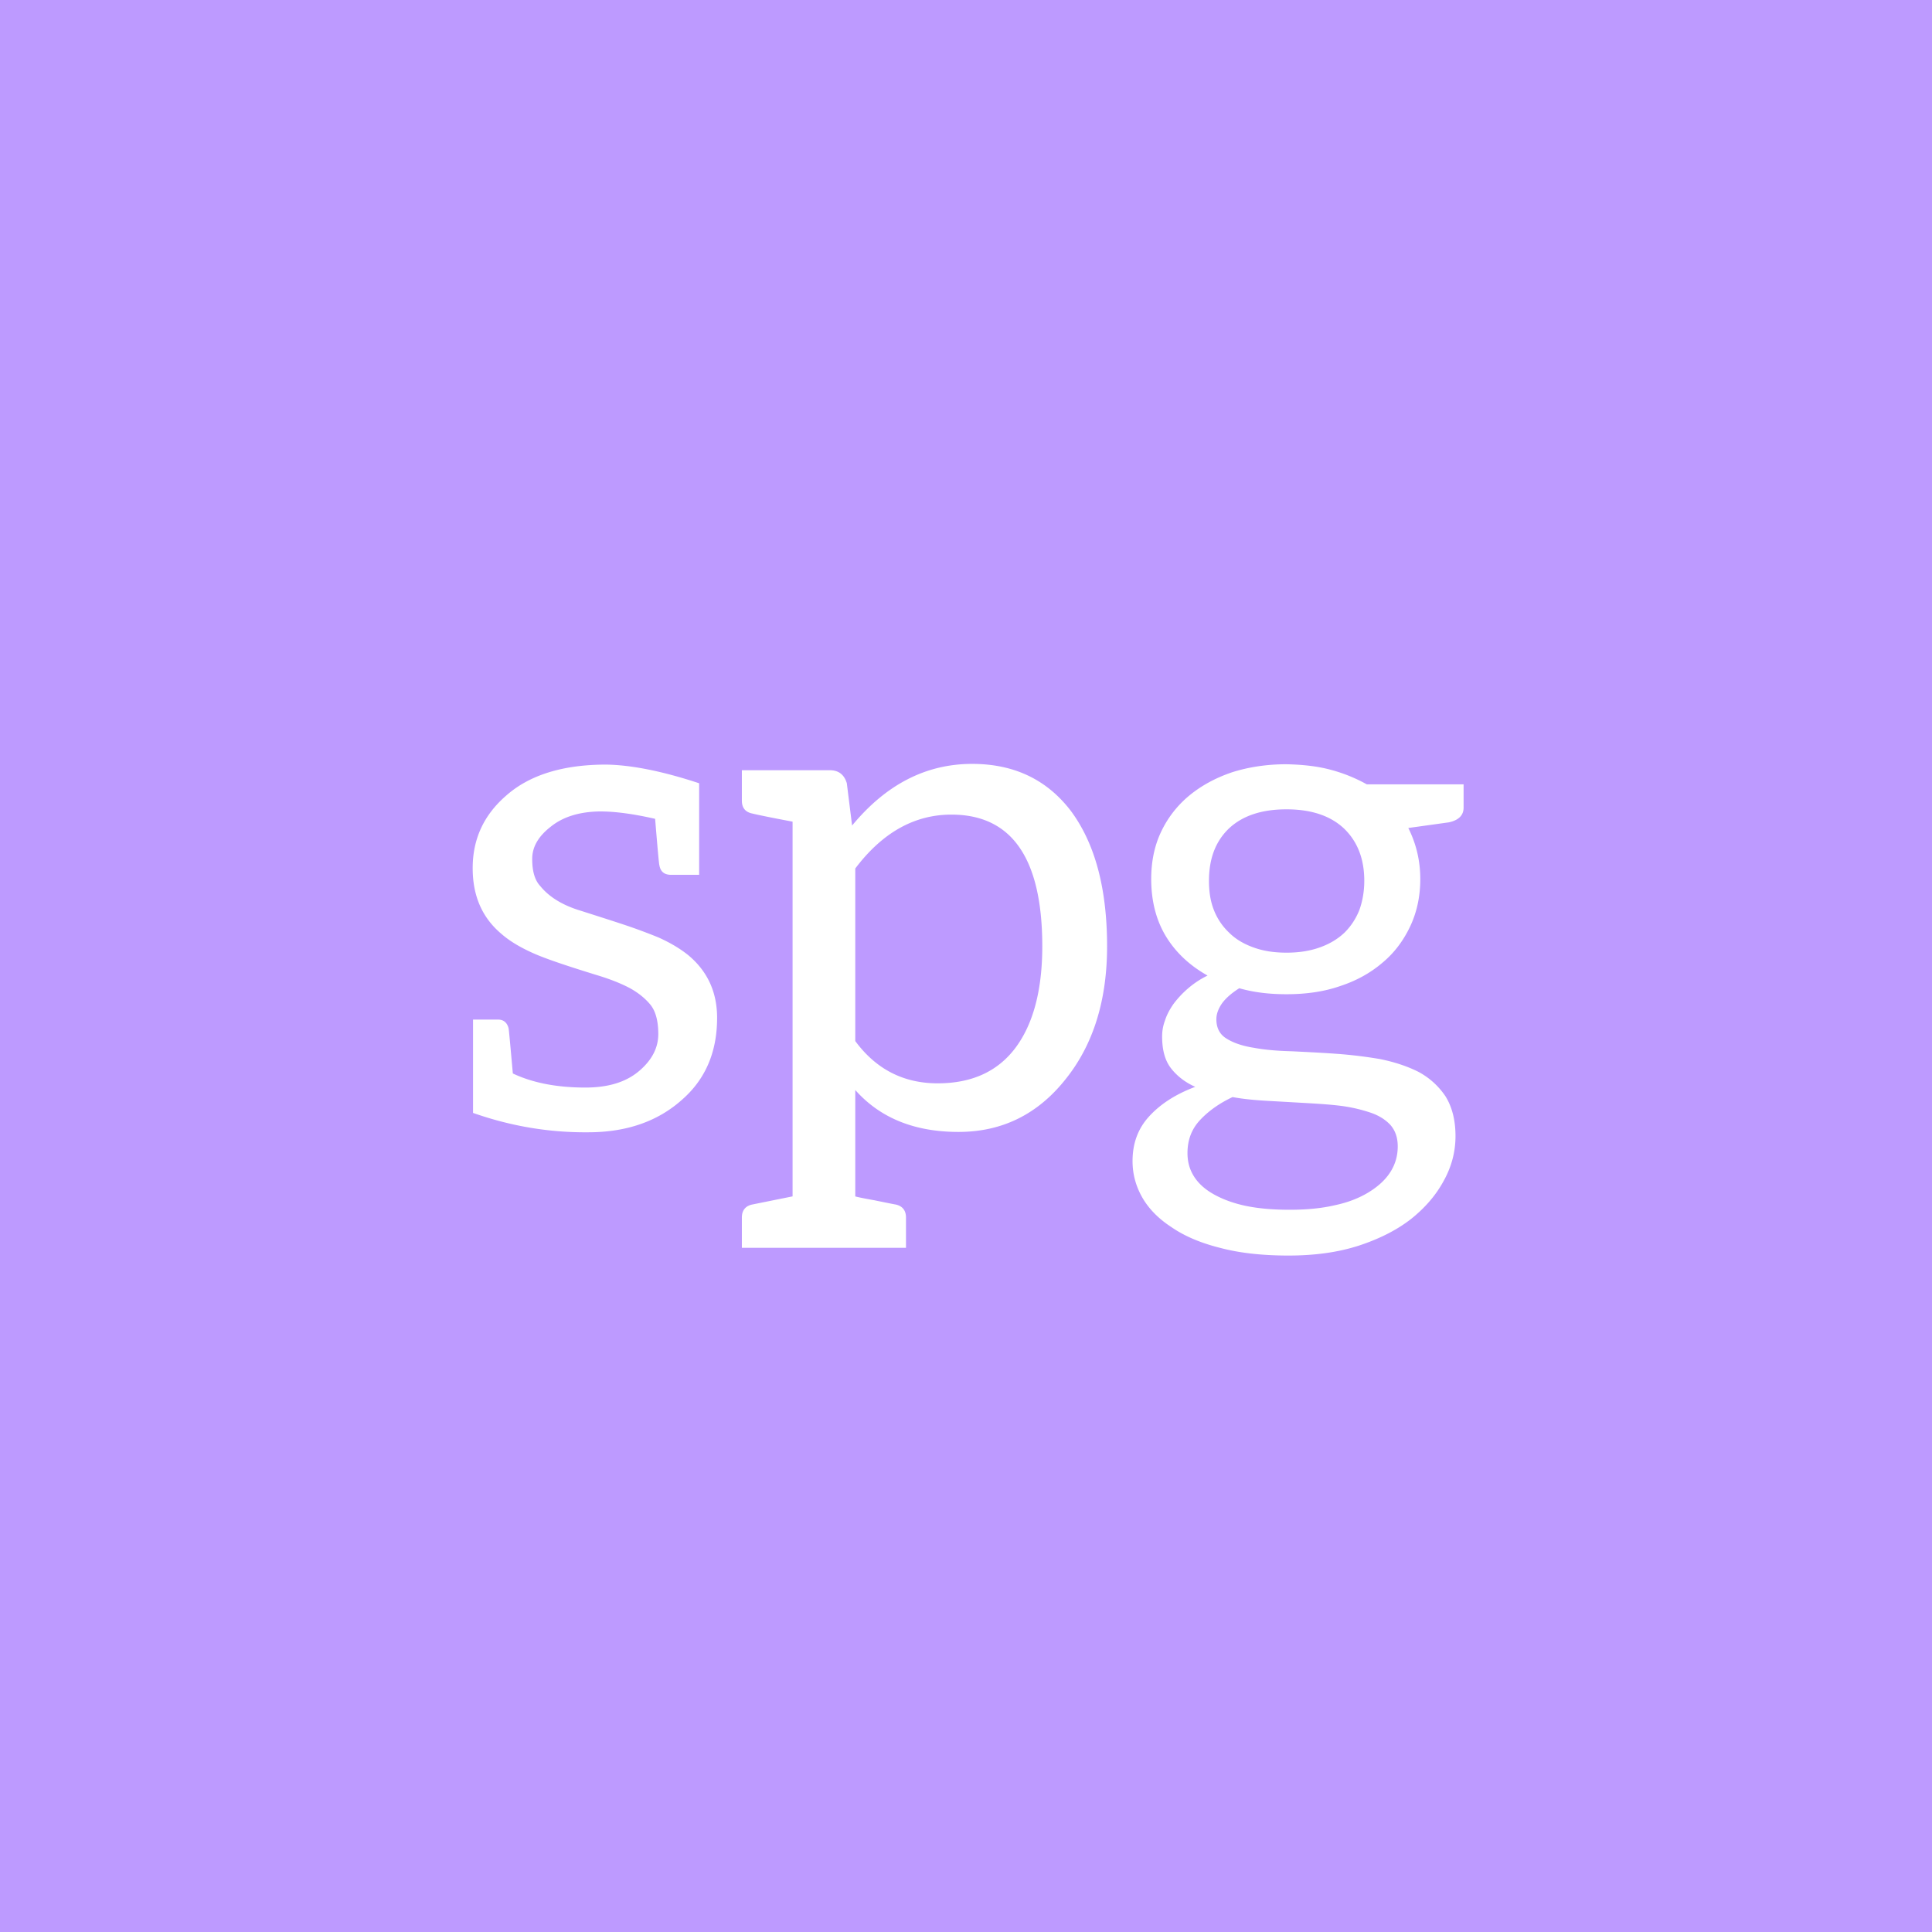 <svg xmlns="http://www.w3.org/2000/svg" width="192" height="192" fill="none">
  <rect width="100%" height="100%" fill="#BD9AFF" />
  <path fill="#fff"
    d="M60.24 75.985c-4.34 0-7.665 1.05-9.975 3.115-2.205 1.925-3.29 4.305-3.29 7.175 0 2.765.945 4.935 2.87 6.545.84.735 1.925 1.365 3.185 1.925s3.465 1.295 6.545 2.24c1.12.35 2.1.735 2.975 1.19.84.455 1.54 1.015 2.065 1.645.525.63.805 1.61.805 2.94 0 1.33-.595 2.52-1.785 3.57-1.33 1.19-3.15 1.75-5.46 1.75-2.8 0-5.215-.455-7.21-1.4-.245-2.765-.385-4.27-.42-4.48-.14-.56-.49-.875-1.05-.875H47.01v9.275c3.78 1.33 7.595 1.96 11.445 1.925 3.815 0 6.93-1.085 9.345-3.255 2.31-2.03 3.465-4.725 3.465-8.12 0-2.59-.98-4.655-2.87-6.23-.875-.7-1.855-1.26-2.94-1.75a56.197 56.197 0 0 0-3.395-1.26c-1.155-.385-2.59-.84-4.34-1.4-1.75-.525-3.115-1.33-4.025-2.45-.56-.595-.805-1.505-.805-2.695s.595-2.24 1.855-3.22c1.225-.98 2.835-1.47 4.83-1.505h.07c1.505 0 3.325.245 5.46.735.245 2.975.385 4.515.42 4.585.105.665.49.98 1.19.98h2.765v-9.1c-3.71-1.225-6.79-1.82-9.24-1.855Zm24.44 6.055-.524-4.2c-.245-.84-.805-1.295-1.68-1.295h-8.75v3.01c0 .735.35 1.155 1.05 1.295.42.105 1.75.385 3.99.805v37.24l-3.99.805c-.7.14-1.05.595-1.05 1.295v3.01h16.31v-3.01c0-.7-.35-1.155-1.05-1.295-.21-.035-.91-.175-2.1-.42-1.19-.21-1.82-.35-1.89-.385v-10.57c2.485 2.8 5.915 4.165 10.255 4.165 4.34 0 7.91-1.75 10.71-5.32 2.695-3.395 4.06-7.77 4.06-13.125 0-5.81-1.225-10.29-3.64-13.51-2.38-3.08-5.635-4.62-9.765-4.62-4.62 0-8.575 2.065-11.935 6.125Zm.316 21.42V86.31c2.695-3.57 5.88-5.355 9.555-5.355 6.02 0 9.03 4.375 9.03 13.09 0 4.375-.91 7.735-2.66 10.08-1.785 2.38-4.375 3.535-7.735 3.535-3.395 0-6.125-1.4-8.19-4.2Zm42.85-27.51c-1.96 0-3.78.28-5.425.805-1.645.56-3.045 1.33-4.235 2.31a10.457 10.457 0 0 0-2.8 3.605c-.665 1.4-.98 2.975-.98 4.69 0 2.17.49 4.095 1.47 5.705.98 1.61 2.38 2.905 4.13 3.885a9.07 9.07 0 0 0-1.96 1.295 9.741 9.741 0 0 0-1.435 1.54c-.385.56-.665 1.085-.84 1.645-.21.56-.28 1.085-.28 1.575 0 1.33.28 2.38.875 3.15s1.4 1.4 2.415 1.855c-1.96.735-3.465 1.715-4.585 2.94-1.12 1.225-1.645 2.695-1.645 4.445 0 1.26.315 2.45.945 3.57.63 1.12 1.61 2.135 2.905 2.975 1.26.875 2.87 1.575 4.83 2.065 1.96.525 4.235.77 6.825.77s4.9-.315 6.965-.98c2.03-.665 3.78-1.54 5.215-2.66 1.4-1.12 2.485-2.38 3.255-3.815.77-1.4 1.155-2.87 1.155-4.41 0-1.61-.35-2.94-1.015-3.99a7.47 7.47 0 0 0-2.695-2.415c-1.12-.56-2.415-.98-3.815-1.26a45.231 45.231 0 0 0-4.375-.525c-1.47-.105-2.94-.175-4.34-.245-1.435-.035-2.695-.14-3.815-.35-1.12-.175-2.03-.49-2.695-.91-.7-.42-1.015-1.085-1.015-1.925 0-.49.175-1.015.56-1.575.385-.525.945-1.015 1.715-1.505 1.47.42 3.01.595 4.69.595 1.925 0 3.71-.245 5.32-.805 1.61-.525 3.01-1.295 4.2-2.31 1.19-.98 2.1-2.205 2.765-3.605s1.015-2.975 1.015-4.725c0-1.855-.42-3.535-1.19-5.075l4.025-.56c.98-.21 1.47-.7 1.47-1.47v-2.31h-9.625a15.51 15.51 0 0 0-3.675-1.47c-1.33-.35-2.765-.49-4.305-.525Zm11.06 37.975c0 .945-.245 1.785-.735 2.555-.49.77-1.225 1.435-2.135 1.995-.91.56-2.03 1.015-3.36 1.295-1.33.315-2.835.455-4.515.455-1.75 0-3.255-.14-4.515-.42-1.26-.28-2.31-.7-3.15-1.19-.84-.49-1.47-1.085-1.89-1.785-.42-.7-.595-1.435-.595-2.24 0-1.26.385-2.345 1.225-3.255.84-.91 1.925-1.68 3.255-2.31 1.12.21 2.345.315 3.605.385 1.26.07 2.485.14 3.71.21 1.19.07 2.345.14 3.465.28 1.085.14 2.065.385 2.905.665.84.28 1.505.7 1.995 1.225.49.56.735 1.26.735 2.135Zm-11.06-19.25c-1.26 0-2.345-.175-3.29-.525-.98-.35-1.785-.84-2.415-1.47a6.172 6.172 0 0 1-1.505-2.24c-.35-.875-.49-1.855-.49-2.905 0-2.17.63-3.885 1.96-5.18 1.33-1.26 3.22-1.925 5.74-1.925s4.41.665 5.74 1.925c1.33 1.295 1.995 3.01 1.995 5.18 0 1.05-.175 2.03-.49 2.905-.35.875-.84 1.61-1.47 2.24-.665.63-1.47 1.12-2.45 1.47-.98.35-2.065.525-3.325.525Z" />
</svg>
